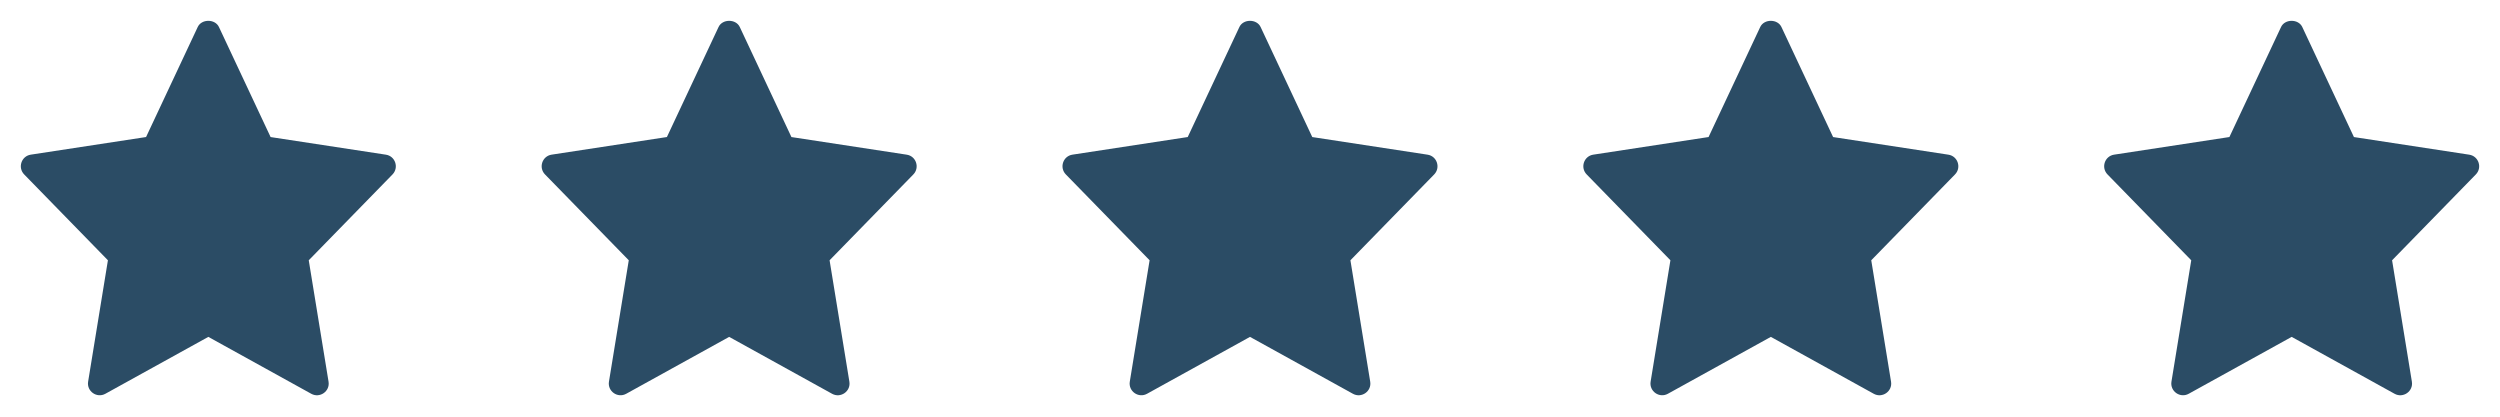<svg width="108" height="18" viewBox="0 0 108 18" fill="none" xmlns="http://www.w3.org/2000/svg">
<g clip-path="url(#clip0_556_5038)">
<path d="M4.662 11.244L3.807 16.486C3.739 16.903 4.184 17.215 4.552 17.011L9 14.553L13.448 17.012C13.813 17.214 14.262 16.907 14.193 16.487L13.338 11.244L16.956 7.536C17.242 7.242 17.078 6.744 16.67 6.682L11.69 5.921L9.458 1.166C9.291 0.811 8.708 0.811 8.542 1.166L6.31 5.92L1.33 6.681C0.921 6.744 0.758 7.241 1.044 7.535L4.662 11.244Z" fill="#2B4C65"/>
</g>
<path d="M27.163 11.244L26.307 16.486C26.239 16.903 26.684 17.215 27.052 17.011L31.5 14.553L35.948 17.012C36.313 17.214 36.762 16.907 36.693 16.487L35.838 11.244L39.456 7.536C39.742 7.242 39.578 6.744 39.17 6.682L34.19 5.921L31.958 1.166C31.791 0.811 31.209 0.811 31.042 1.166L28.81 5.92L23.83 6.681C23.421 6.744 23.258 7.241 23.544 7.535L27.163 11.244Z" fill="#2B4C65"/>
<g clip-path="url(#clip1_556_5038)">
<path d="M49.663 11.244L48.807 16.486C48.739 16.903 49.184 17.215 49.552 17.011L54 14.553L58.448 17.012C58.813 17.214 59.262 16.907 59.193 16.487L58.338 11.244L61.956 7.536C62.242 7.242 62.078 6.744 61.67 6.682L56.69 5.921L54.458 1.166C54.291 0.811 53.709 0.811 53.542 1.166L51.31 5.92L46.33 6.681C45.921 6.744 45.758 7.241 46.044 7.535L49.663 11.244Z" fill="#2B4C65"/>
</g>
<path d="M72.162 11.244L71.307 16.486C71.239 16.903 71.684 17.215 72.052 17.011L76.5 14.553L80.948 17.012C81.313 17.214 81.762 16.907 81.693 16.487L80.838 11.244L84.456 7.536C84.743 7.242 84.578 6.744 84.17 6.682L79.19 5.921L76.958 1.166C76.791 0.811 76.209 0.811 76.042 1.166L73.81 5.92L68.83 6.681C68.421 6.744 68.258 7.241 68.544 7.535L72.162 11.244Z" fill="#2B4C65"/>
<g clip-path="url(#clip2_556_5038)">
<path d="M94.662 11.244L93.807 16.486C93.739 16.903 94.184 17.215 94.552 17.011L99 14.553L103.448 17.012C103.813 17.214 104.262 16.907 104.193 16.487L103.338 11.244L106.956 7.536C107.243 7.242 107.078 6.744 106.67 6.682L101.69 5.921L99.458 1.166C99.291 0.811 98.709 0.811 98.542 1.166L96.31 5.92L91.33 6.681C90.921 6.744 90.758 7.241 91.044 7.535L94.662 11.244Z" fill="#2B4C65"/>
</g>
<defs>
<clipPath id="clip0_556_5038">
<rect width="18" height="18" fill="white"/>
</clipPath>
<clipPath id="clip1_556_5038">
<rect width="18" height="18" fill="white" transform="translate(45)"/>
</clipPath>
<clipPath id="clip2_556_5038">
<rect width="18" height="18" fill="white" transform="translate(90)"/>
</clipPath>
</defs>
</svg>
